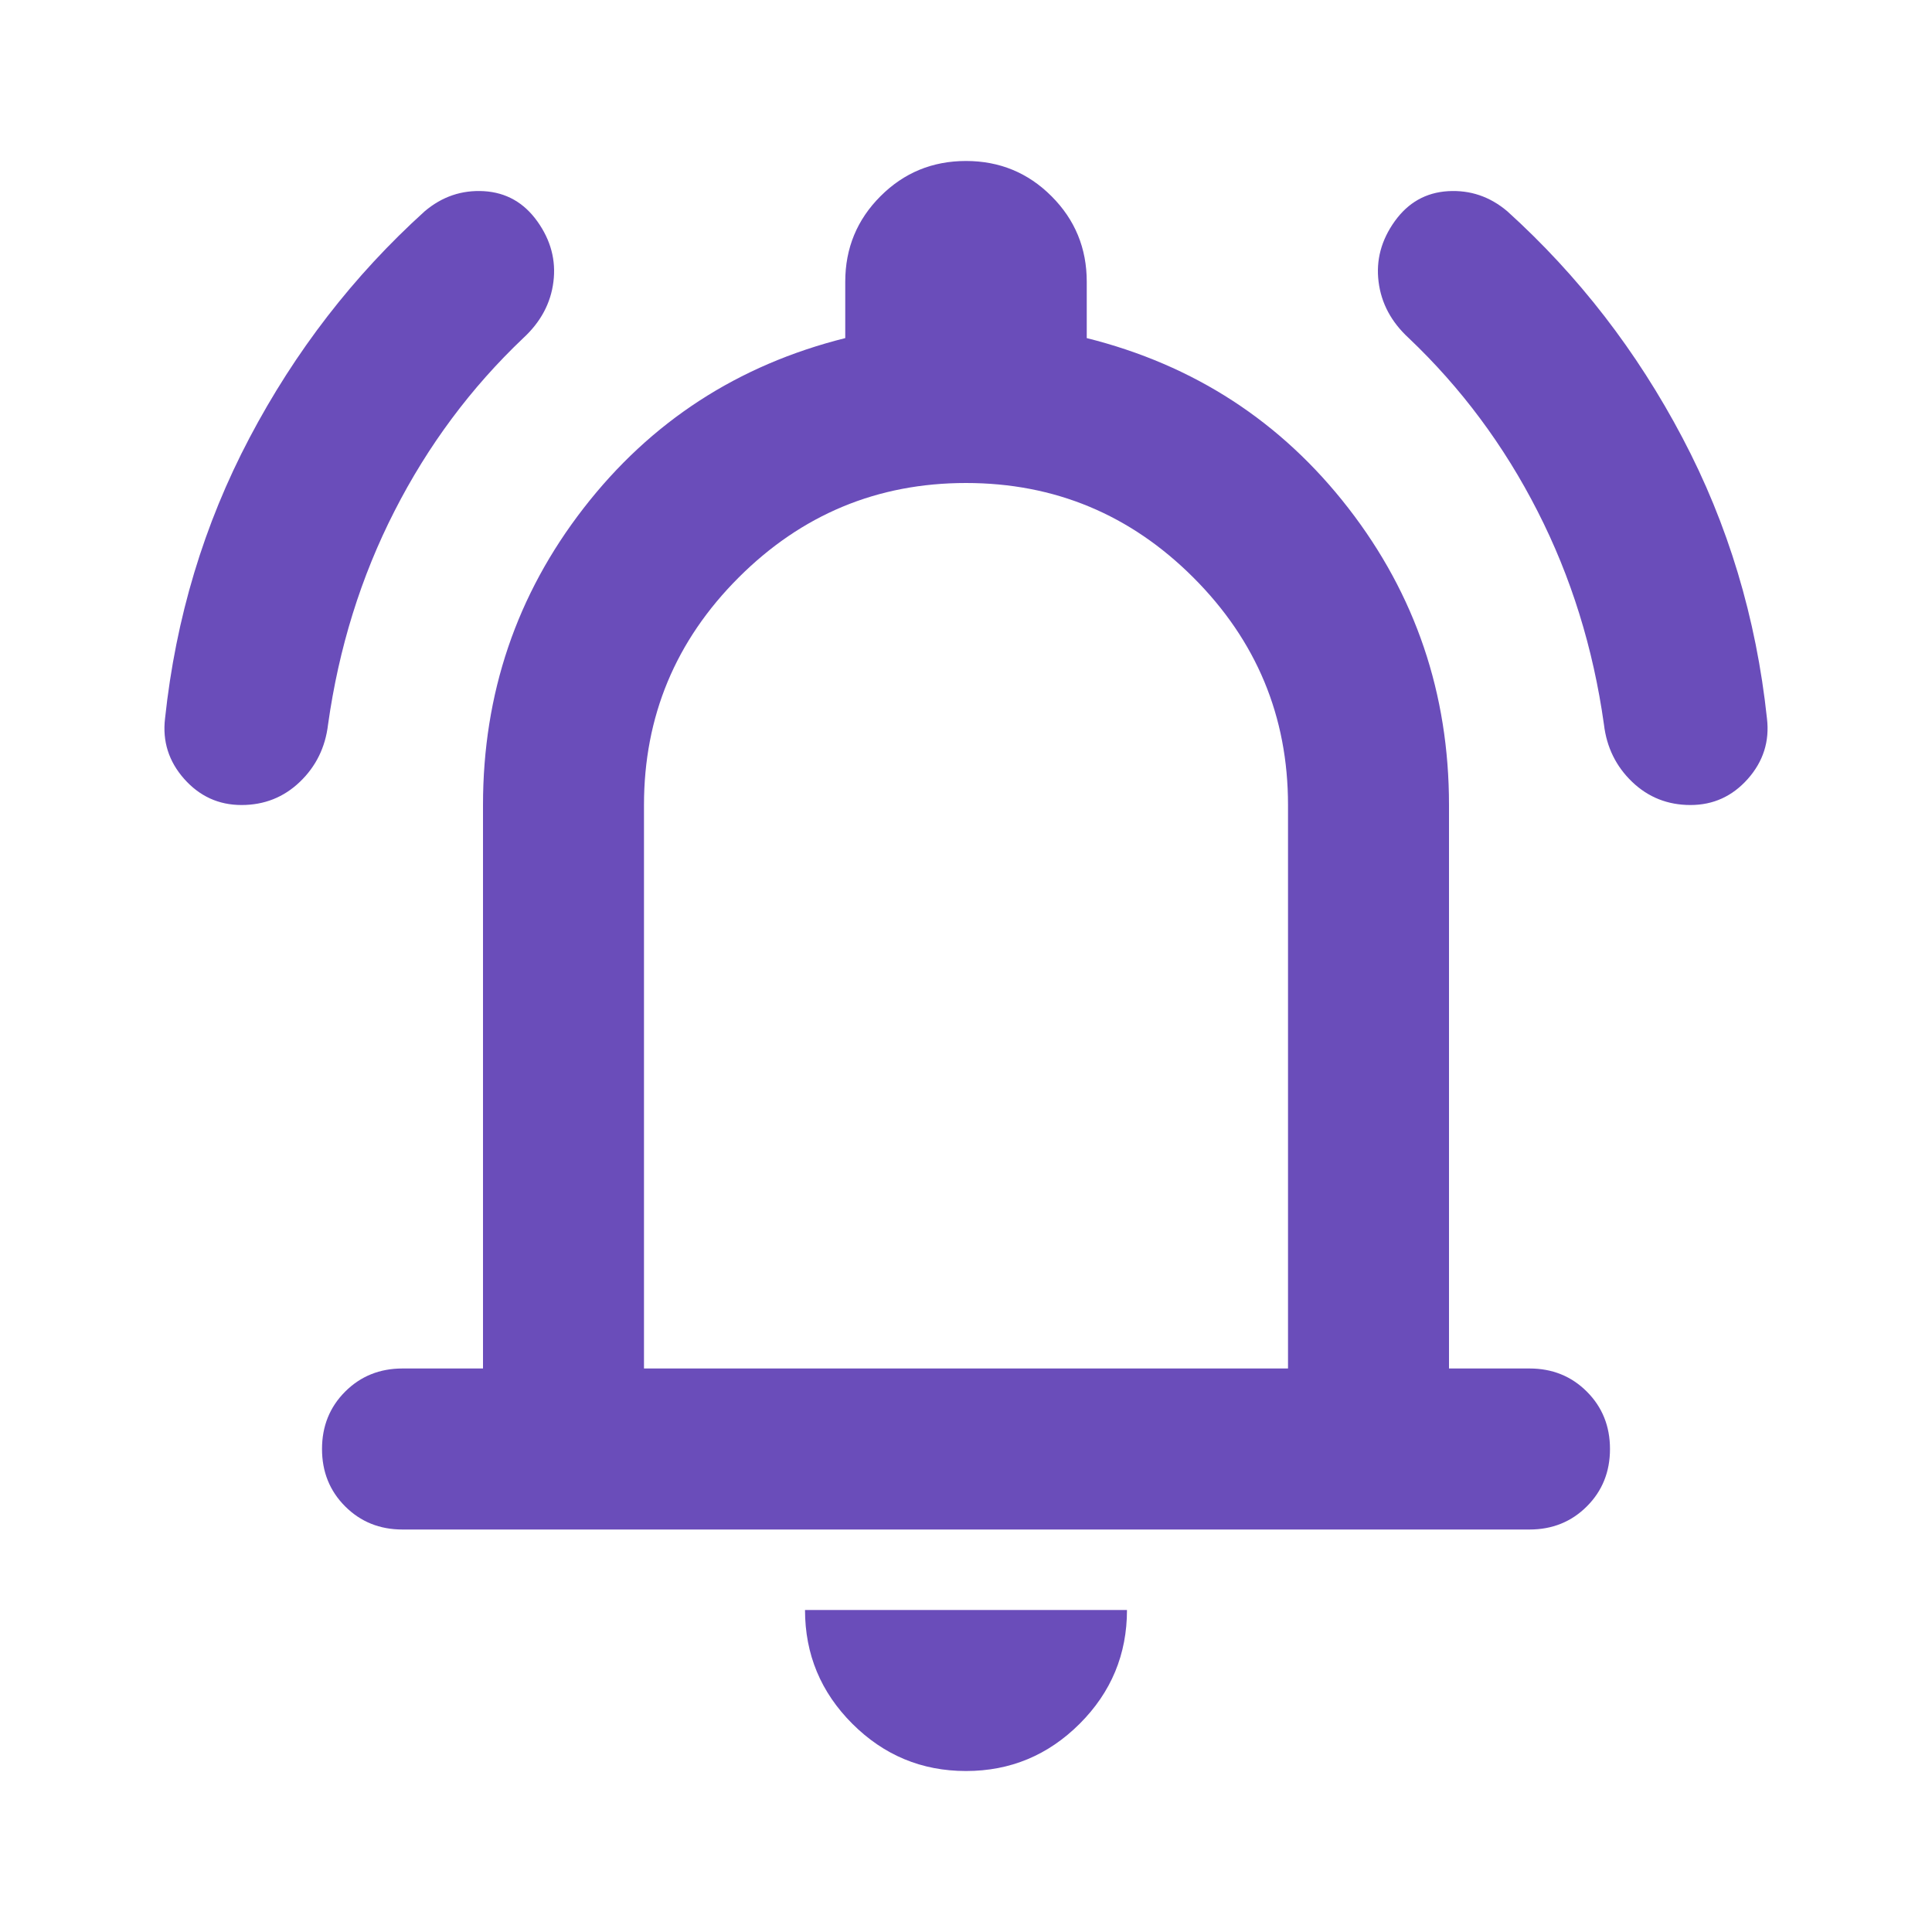 <svg width="40" height="40" viewBox="0 0 40 40" fill="none" xmlns="http://www.w3.org/2000/svg">
<path d="M8.333 31.667C7.861 31.667 7.465 31.507 7.146 31.188C6.826 30.868 6.667 30.472 6.667 30C6.667 29.528 6.826 29.132 7.146 28.812C7.465 28.493 7.861 28.333 8.333 28.333H10V16.667C10 14.361 10.694 12.312 12.083 10.521C13.472 8.729 15.278 7.556 17.5 7V5.833C17.5 5.139 17.743 4.549 18.229 4.063C18.715 3.576 19.305 3.333 20 3.333C20.694 3.333 21.285 3.576 21.771 4.063C22.257 4.549 22.5 5.139 22.5 5.833V7C24.722 7.556 26.528 8.729 27.917 10.521C29.305 12.312 30 14.361 30 16.667V28.333H31.667C32.139 28.333 32.535 28.493 32.854 28.812C33.174 29.132 33.333 29.528 33.333 30C33.333 30.472 33.174 30.868 32.854 31.188C32.535 31.507 32.139 31.667 31.667 31.667H8.333ZM20 36.667C19.083 36.667 18.299 36.34 17.646 35.688C16.993 35.035 16.667 34.25 16.667 33.333H23.333C23.333 34.25 23.007 35.035 22.354 35.688C21.701 36.34 20.917 36.667 20 36.667ZM13.333 28.333H26.667V16.667C26.667 14.833 26.014 13.264 24.708 11.958C23.403 10.653 21.833 10 20 10C18.167 10 16.597 10.653 15.292 11.958C13.986 13.264 13.333 14.833 13.333 16.667V28.333ZM5 16.667C4.528 16.667 4.132 16.486 3.812 16.125C3.493 15.764 3.361 15.347 3.417 14.875C3.639 12.792 4.222 10.854 5.167 9.063C6.111 7.271 7.319 5.708 8.792 4.375C9.153 4.069 9.562 3.931 10.021 3.958C10.479 3.986 10.847 4.194 11.125 4.583C11.403 4.972 11.514 5.389 11.458 5.833C11.403 6.278 11.194 6.667 10.833 7C9.75 8.028 8.861 9.222 8.167 10.583C7.472 11.944 7.014 13.417 6.792 15C6.736 15.472 6.542 15.868 6.208 16.188C5.875 16.507 5.472 16.667 5 16.667ZM35 16.667C34.528 16.667 34.125 16.507 33.792 16.188C33.458 15.868 33.264 15.472 33.208 15C32.986 13.417 32.528 11.944 31.833 10.583C31.139 9.222 30.25 8.028 29.167 7C28.805 6.667 28.597 6.278 28.542 5.833C28.486 5.389 28.597 4.972 28.875 4.583C29.153 4.194 29.521 3.986 29.979 3.958C30.438 3.931 30.847 4.069 31.208 4.375C32.681 5.708 33.889 7.271 34.833 9.063C35.778 10.854 36.361 12.792 36.583 14.875C36.639 15.347 36.507 15.764 36.188 16.125C35.868 16.486 35.472 16.667 35 16.667Z" fill="#6A4DBA"/>
</svg>
